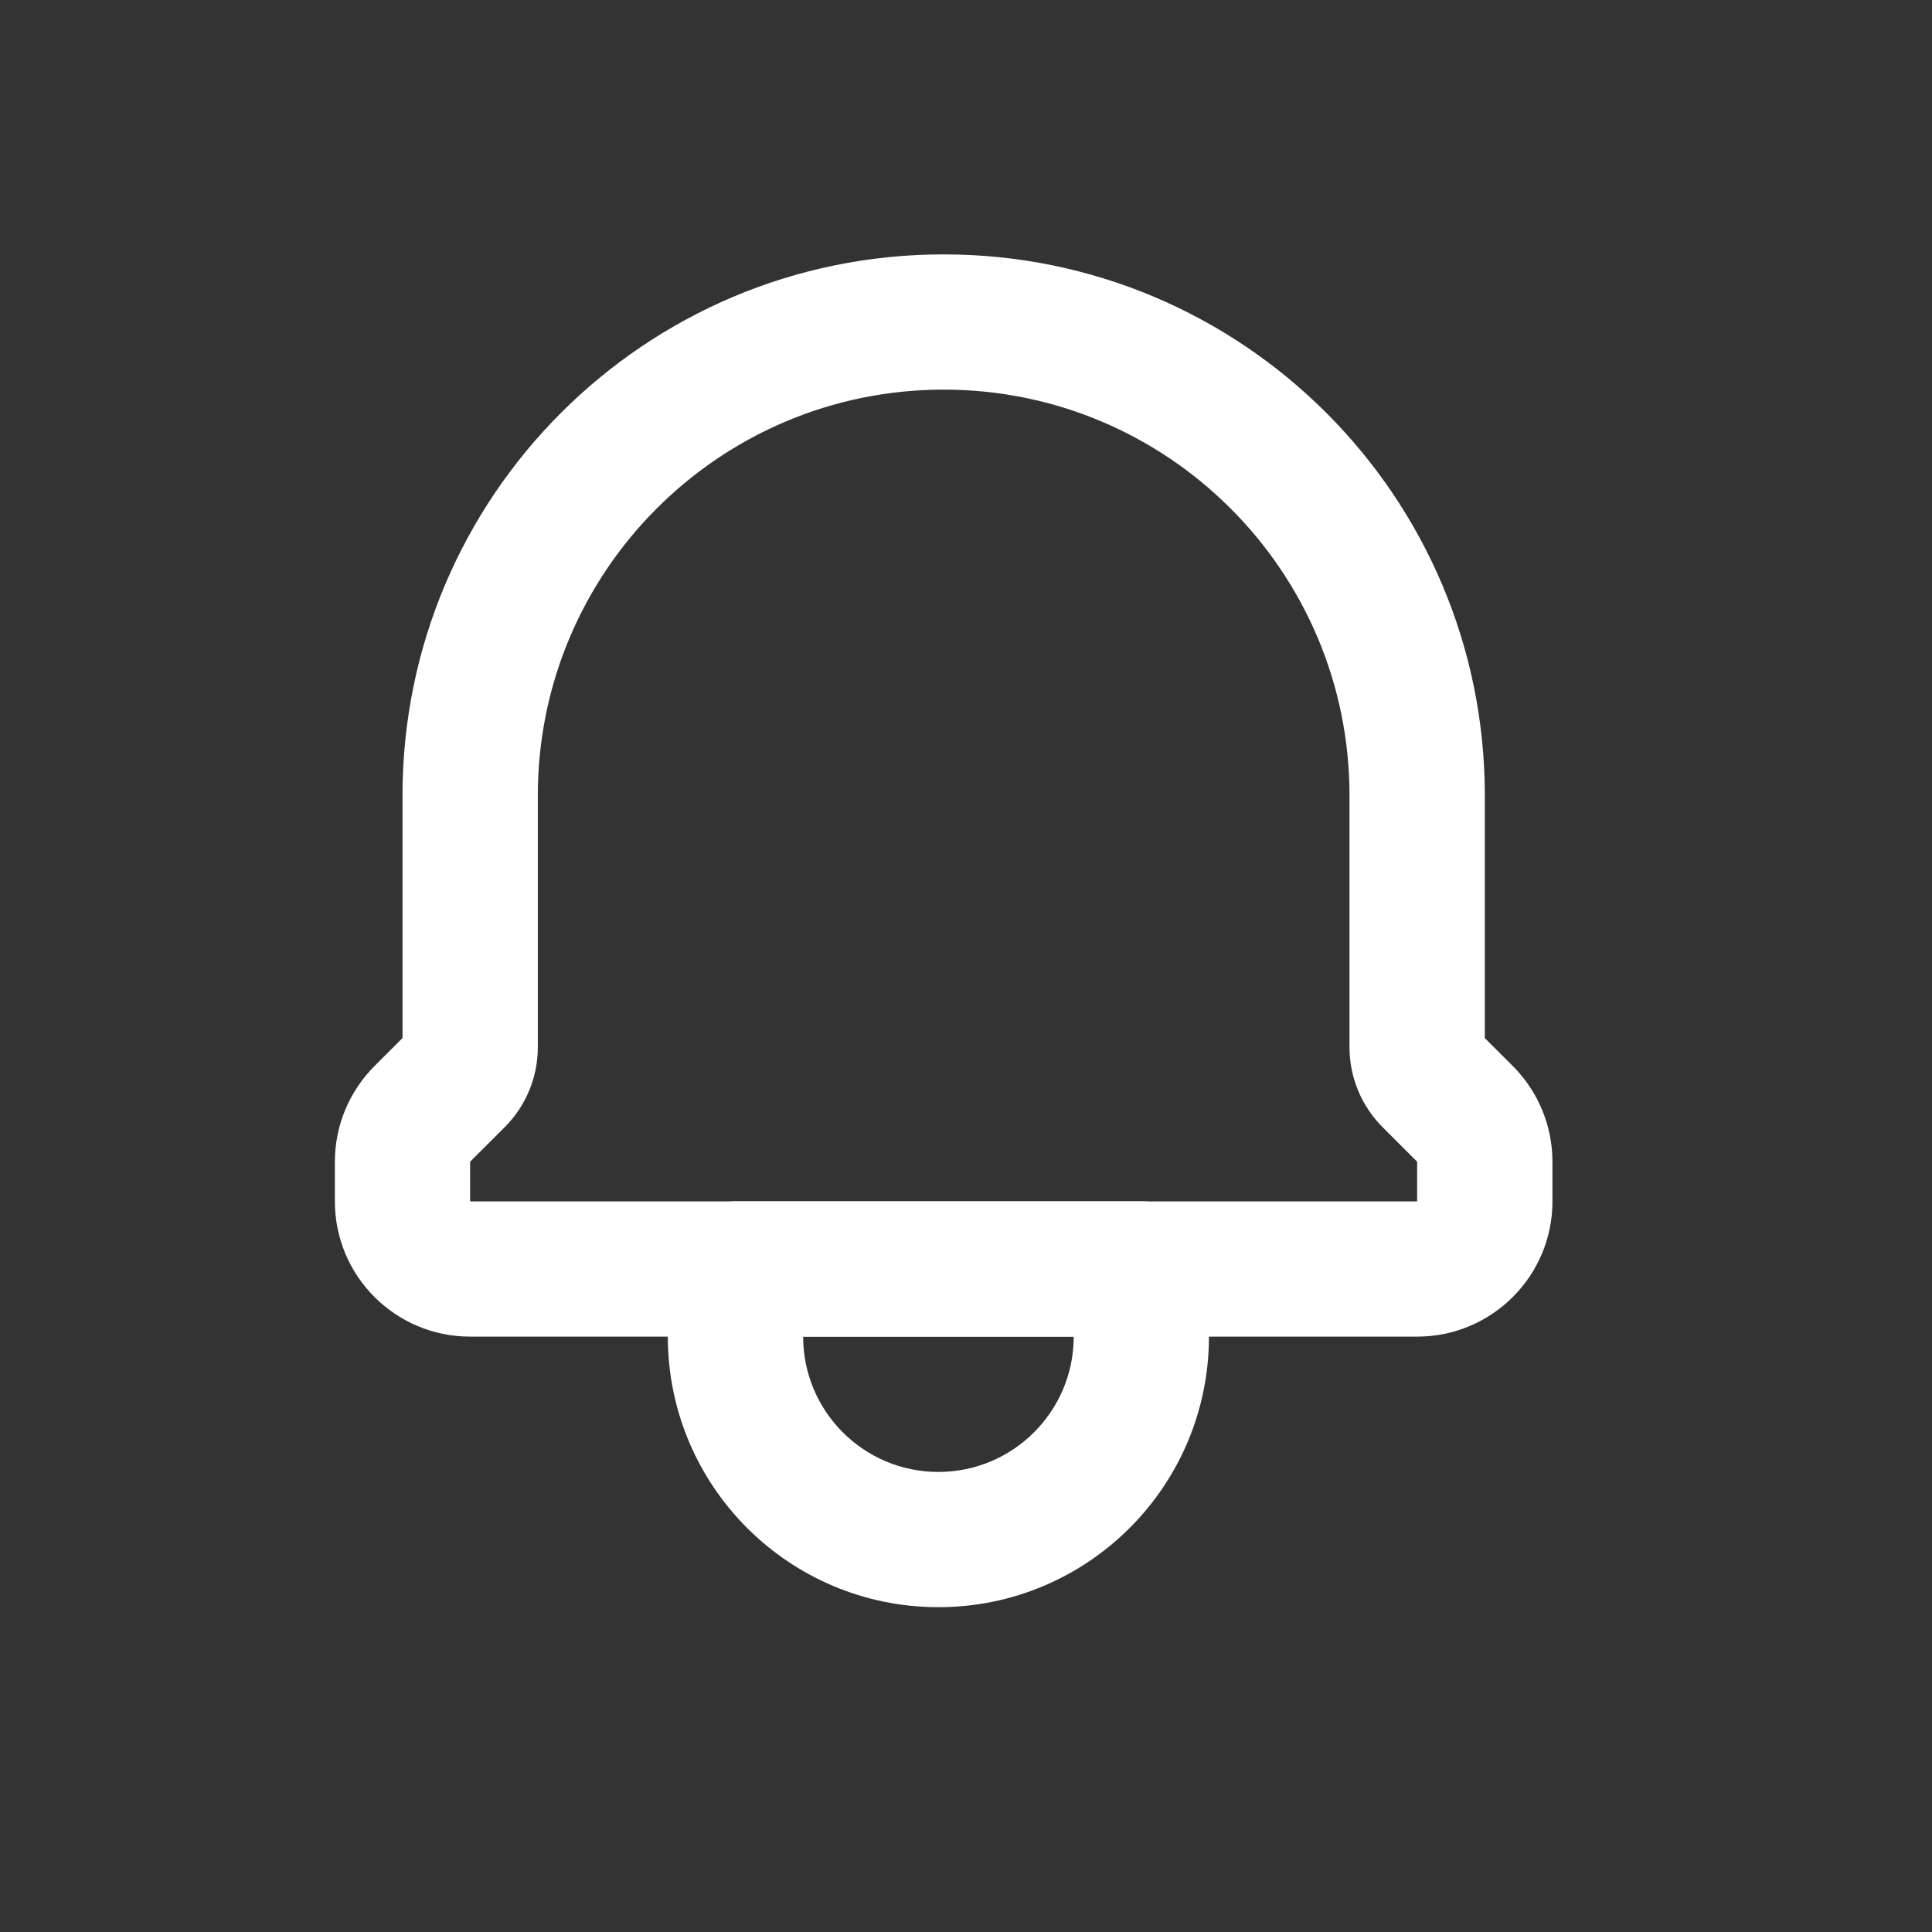 <svg width="24" height="24" viewBox="0 0 24 24" fill="none" xmlns="http://www.w3.org/2000/svg">
<rect x="0" y="0" width="24" height="24" fill="#333333" stroke="none"/>
<path d="M9.136 15.764V14.923C8.672 14.923 8.296 15.3 8.296 15.764H9.136ZM14.178 15.764H15.018C15.018 15.3 14.642 14.923 14.178 14.923V15.764ZM9.136 16.604H14.178V14.923H9.136V16.604ZM13.338 15.764V16.604H15.018V15.764H13.338ZM9.977 16.604V15.764H8.296V16.604H9.977ZM11.657 18.285C10.729 18.285 9.977 17.532 9.977 16.604H8.296C8.296 18.46 9.801 19.965 11.657 19.965V18.285ZM13.338 16.604C13.338 17.532 12.585 18.285 11.657 18.285V19.965C13.513 19.965 15.018 18.46 15.018 16.604H13.338Z" fill="white"/>
<path d="M5.246 13.837L4.652 13.243H4.652L5.246 13.837ZM5.675 13.408L6.27 14.002L6.27 14.002L5.675 13.408ZM17.769 13.408L18.363 12.814L18.363 12.814L17.769 13.408ZM18.198 13.837L18.793 13.243L18.793 13.243L18.198 13.837ZM11.722 4L11.722 4.84L11.722 4ZM17.604 14.924H5.84V16.604H17.604V14.924ZM5.84 14.924V14.431H4.16V14.924H5.84ZM5.84 14.431L6.27 14.002L5.081 12.814L4.652 13.243L5.84 14.431ZM6.681 13.01V9.882H5V13.01H6.681ZM16.764 9.882V13.01H18.445V9.882H16.764ZM17.175 14.002L17.604 14.431L18.793 13.243L18.363 12.814L17.175 14.002ZM17.604 14.431V14.924H19.285V14.431H17.604ZM17.604 14.431L17.604 14.431H19.285C19.285 13.986 19.108 13.558 18.793 13.243L17.604 14.431ZM16.764 13.01C16.764 13.382 16.912 13.739 17.175 14.002L18.363 12.814C18.415 12.866 18.445 12.936 18.445 13.01H16.764ZM18.445 9.882C18.445 6.169 15.435 3.16 11.722 3.16L11.722 4.84C14.507 4.84 16.764 7.098 16.764 9.882H18.445ZM6.681 9.882C6.681 7.098 8.938 4.84 11.722 4.84L11.722 3.16C8.01 3.16 5 6.169 5 9.882H6.681ZM6.27 14.002C6.533 13.739 6.681 13.382 6.681 13.01H5C5 12.936 5.029 12.866 5.081 12.814L6.27 14.002ZM5.84 14.431H5.84L4.652 13.243C4.337 13.558 4.16 13.986 4.16 14.431H5.84ZM5.84 14.924H5.84H4.16C4.16 15.852 4.912 16.604 5.84 16.604V14.924ZM17.604 16.604C18.532 16.604 19.285 15.852 19.285 14.924H17.604V16.604Z" fill="white"/>
</svg>
